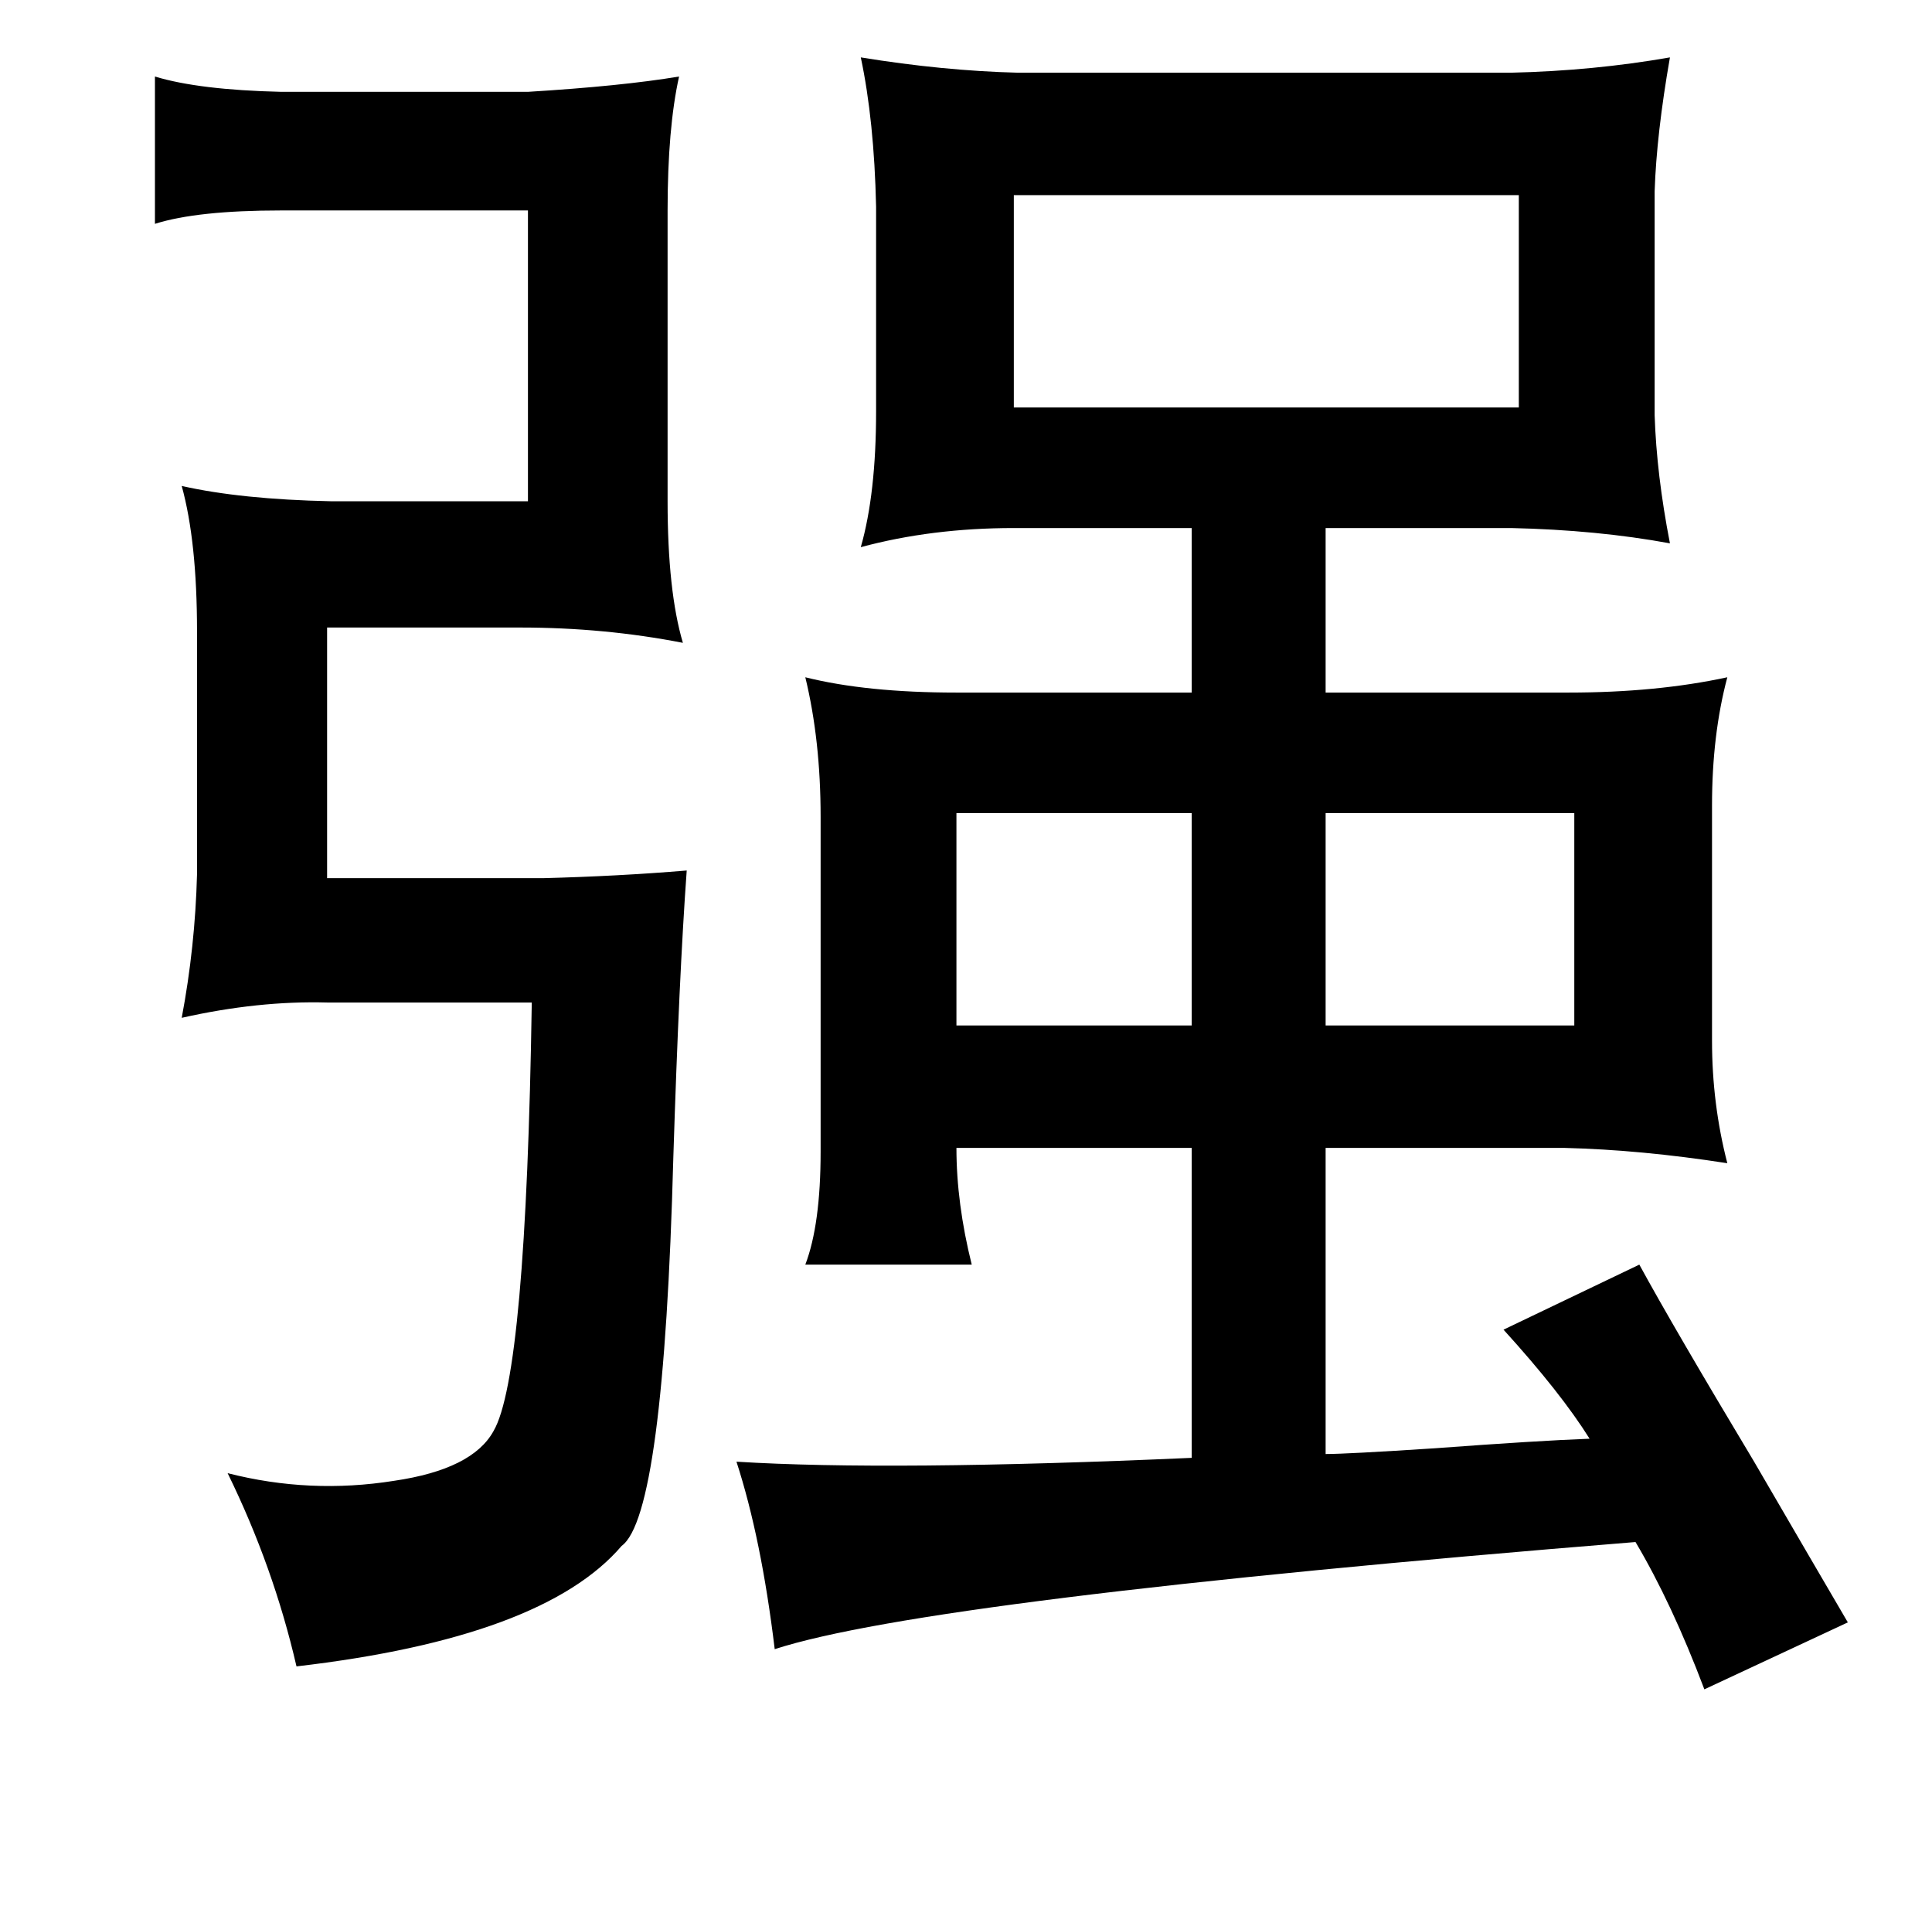 <?xml version="1.0" standalone="no"?>
<!DOCTYPE svg PUBLIC "-//W3C//DTD SVG 1.1//EN" "http://www.w3.org/Graphics/SVG/1.1/DTD/svg11.dtd" >
<svg xmlns="http://www.w3.org/2000/svg" xmlns:xlink="http://www.w3.org/1999/xlink" version="1.1" viewBox="-10 0 1010 1000">
   <path fill="currentColor"
d="M784 102h-264v111h264v-111zM613 425h-123v111h123v-111zM683 425v111h130v-111h-130zM345 40q-6 27 -6 70v152q0 47 8 74q-41 -8 -85 -8h-101v131h113q39 -1 75 -4q-4 55 -7 150q-5 187 -27 203q-41 48 -170 63q-12 -52 -36 -101q43 11 87 4q41 -6 52 -26
q17 -29 20 -224h-107q-36 -1 -76 8q7 -37 8 -75v-127q0 -47 -8 -76q31 7 78 8h103v-152h-129q-44 0 -66 7v-77q23 7 66 8h129q49 -3 79 -8zM863 30q-7 40 -8 70v117q1 31 8 67q-38 -7 -83 -8h-97v86h127q46 0 83 -8q-8 30 -8 67v123q0 33 8 64q-45 -7 -85 -8h-125v160
q11 0 57 -3q54 -4 81 -5q-15 -24 -45 -57l71 -34q18 33 60 103q32 55 49 84l-75 35q-17 -45 -36 -77q-370 30 -450 56q-7 -58 -20 -98q80 5 238 -2v-162h-123q0 29 8 61h-87q8 -21 8 -59v-175q0 -40 -8 -73q32 8 79 8h123v-86h-93q-43 0 -80 10q8 -28 8 -71v-107
q-1 -45 -8 -78q43 7 82 8h258q43 -1 83 -8z" />
</svg>
